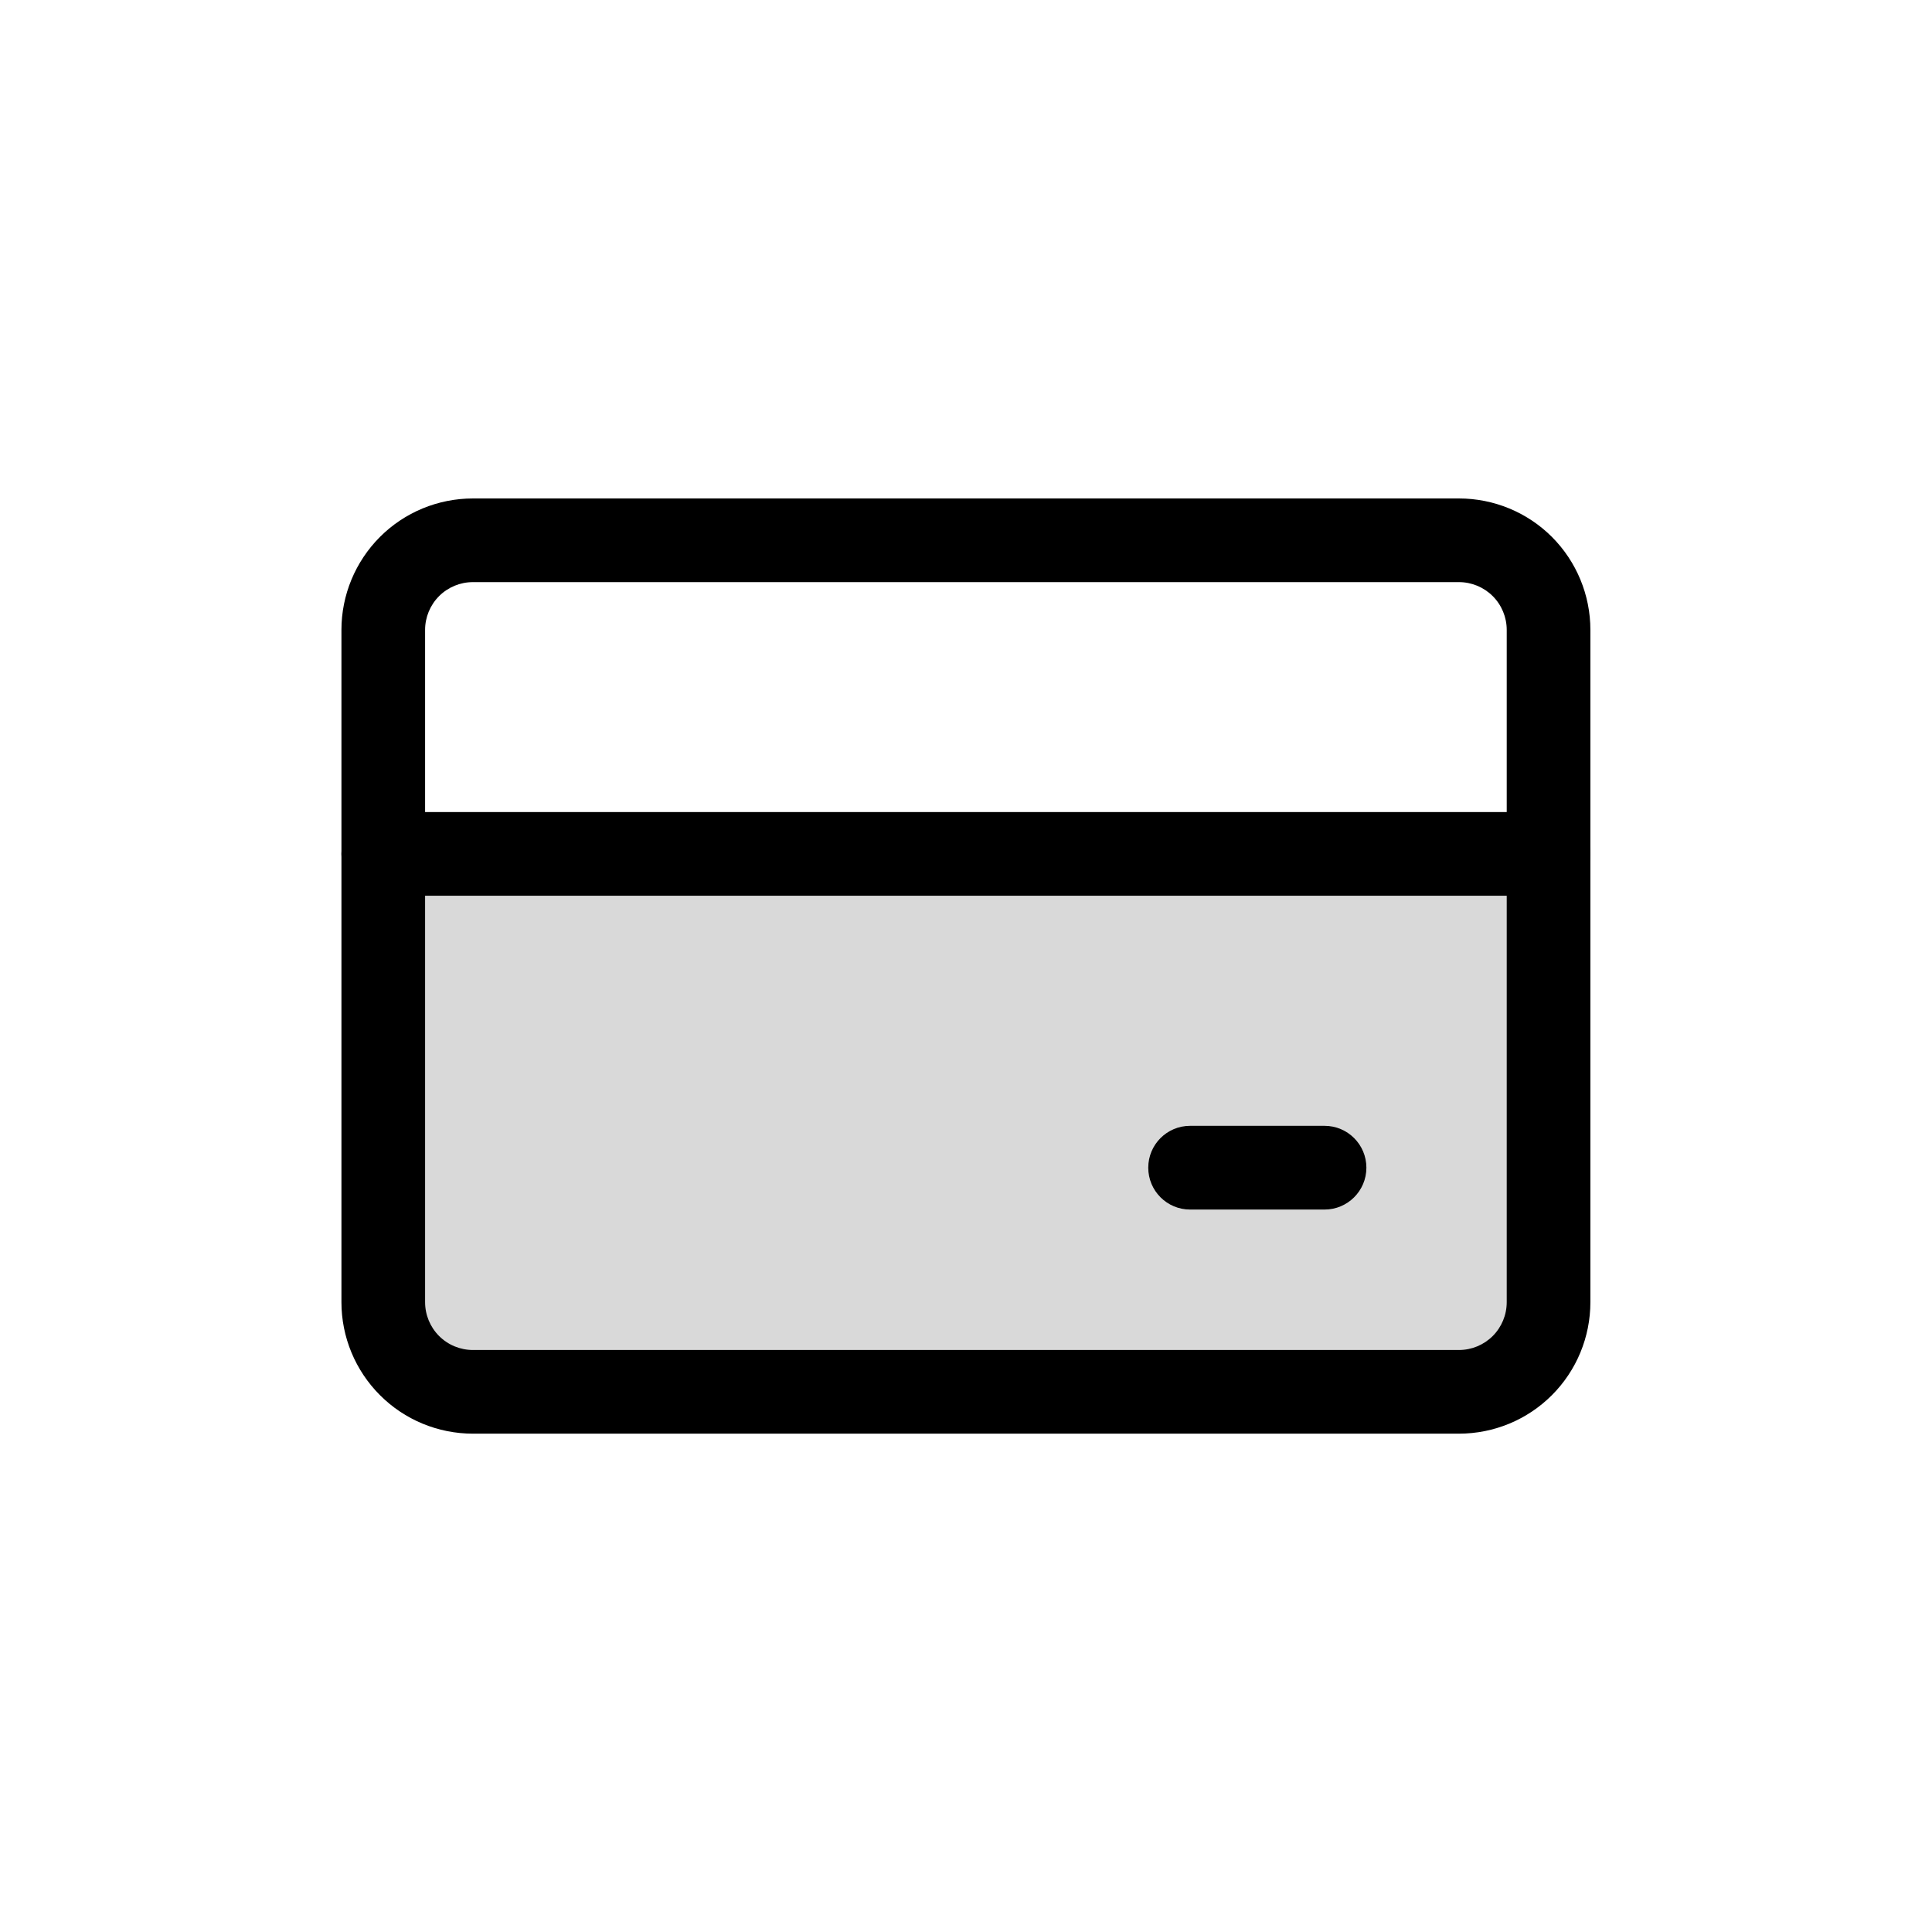 <svg width="33" height="33" viewBox="0 0 33 33" xmlns="http://www.w3.org/2000/svg">
<path opacity="0.15" d="M26.451 22.241V14.586H6.547V22.241C6.547 22.648 6.708 23.037 6.995 23.324C7.282 23.611 7.672 23.773 8.078 23.773H24.92C25.326 23.773 25.716 23.611 26.003 23.324C26.29 23.037 26.451 22.648 26.451 22.241Z" fill="#000"/>
<path fill-rule="evenodd" clip-rule="evenodd" d="M6.49 9.171C6.911 8.75 7.482 8.514 8.078 8.514H24.92C25.515 8.514 26.087 8.75 26.508 9.171C26.929 9.593 27.165 10.164 27.165 10.759V22.242C27.165 22.838 26.929 23.409 26.508 23.83C26.087 24.252 25.515 24.488 24.92 24.488H8.078C7.482 24.488 6.911 24.252 6.49 23.83C6.069 23.409 5.832 22.838 5.832 22.242V10.759C5.832 10.164 6.069 9.593 6.49 9.171ZM8.078 9.943C7.861 9.943 7.653 10.029 7.5 10.182C7.347 10.335 7.261 10.543 7.261 10.759V22.242C7.261 22.459 7.347 22.667 7.5 22.82C7.653 22.973 7.861 23.059 8.078 23.059H24.92C25.136 23.059 25.344 22.973 25.497 22.82C25.65 22.667 25.736 22.459 25.736 22.242V10.759C25.736 10.543 25.65 10.335 25.497 10.182C25.344 10.029 25.136 9.943 24.92 9.943H8.078Z" fill="#000"/>
<path fill-rule="evenodd" clip-rule="evenodd" d="M5.832 14.586C5.832 14.191 6.152 13.871 6.547 13.871H26.451C26.846 13.871 27.165 14.191 27.165 14.586C27.165 14.98 26.846 15.3 26.451 15.3H6.547C6.152 15.3 5.832 14.98 5.832 14.586Z" fill="#000"/>
<path fill-rule="evenodd" clip-rule="evenodd" d="M19.613 19.945C19.613 19.55 19.933 19.23 20.328 19.23H22.624C23.019 19.23 23.339 19.55 23.339 19.945C23.339 20.34 23.019 20.66 22.624 20.66H20.328C19.933 20.66 19.613 20.34 19.613 19.945Z" fill="#000"/>
</svg>
